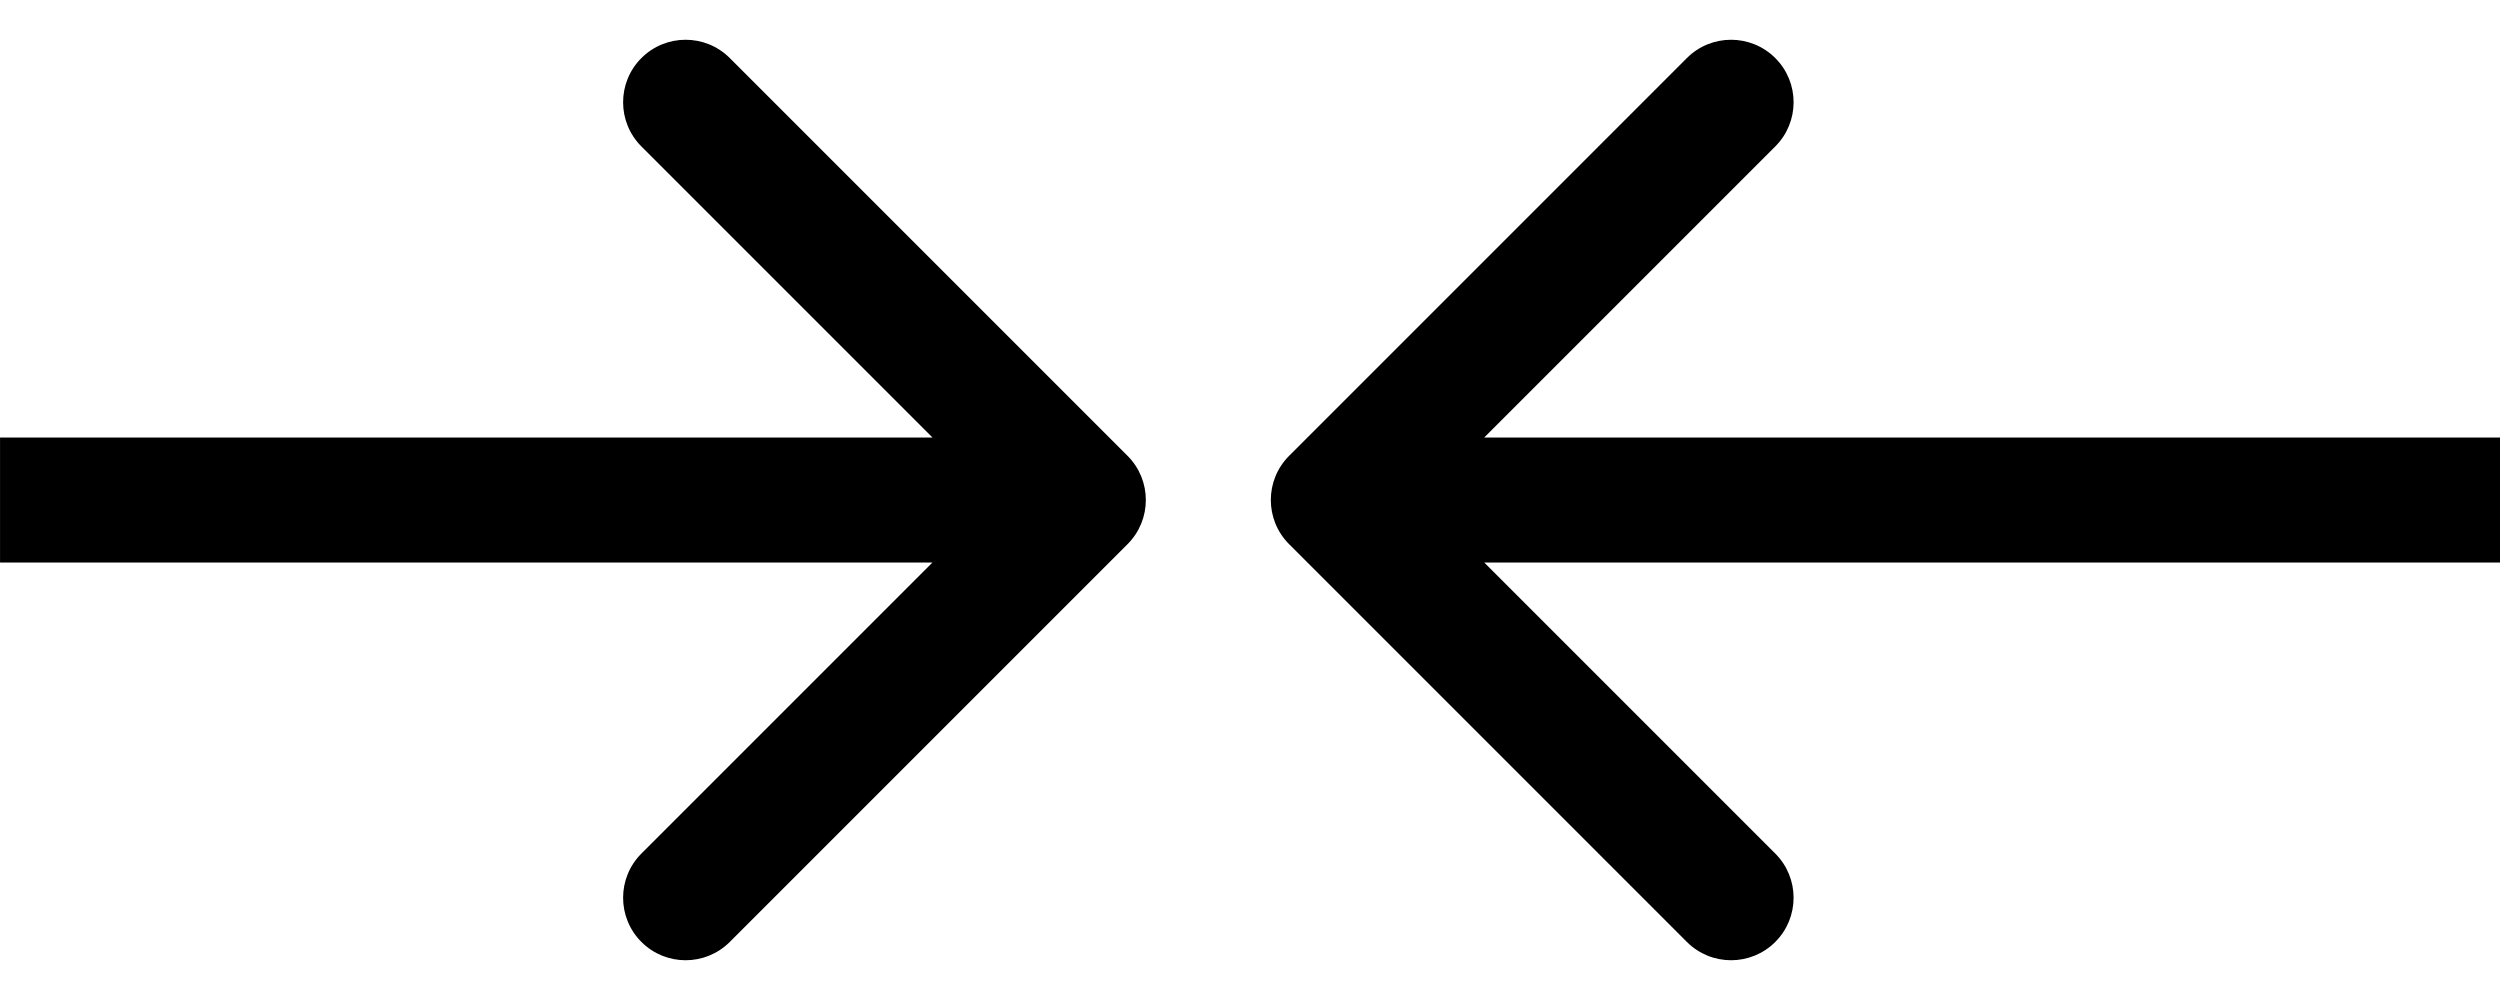 <!-- Generated by IcoMoon.io -->
<svg version="1.1" xmlns="http://www.w3.org/2000/svg" width="80" height="32" viewBox="0 0 80 32" aria-label="horizontal-collapse">
<path d="M23.353 1.858l12.728 12.728c0.781 0.781 0.781 2.047 0 2.828l-12.728 12.728c-0.781 0.781-2.047 0.781-2.828 0s-0.781-2.047 0-2.828l9.314-9.314h-29.838v-4h29.838l-9.314-9.314c-0.781-0.781-0.781-2.047 0-2.828s2.047-0.781 2.828 0z"></path>
<path d="M53.98 30.142l-12.728-12.728c-0.781-0.781-0.781-2.047 0-2.828l12.728-12.728c0.781-0.781 2.047-0.781 2.829 0s0.781 2.047 0 2.828l-9.314 9.314h32.505v4h-32.505l9.314 9.314c0.781 0.781 0.781 2.047 0 2.828s-2.047 0.781-2.829 0z"></path>
</svg>
